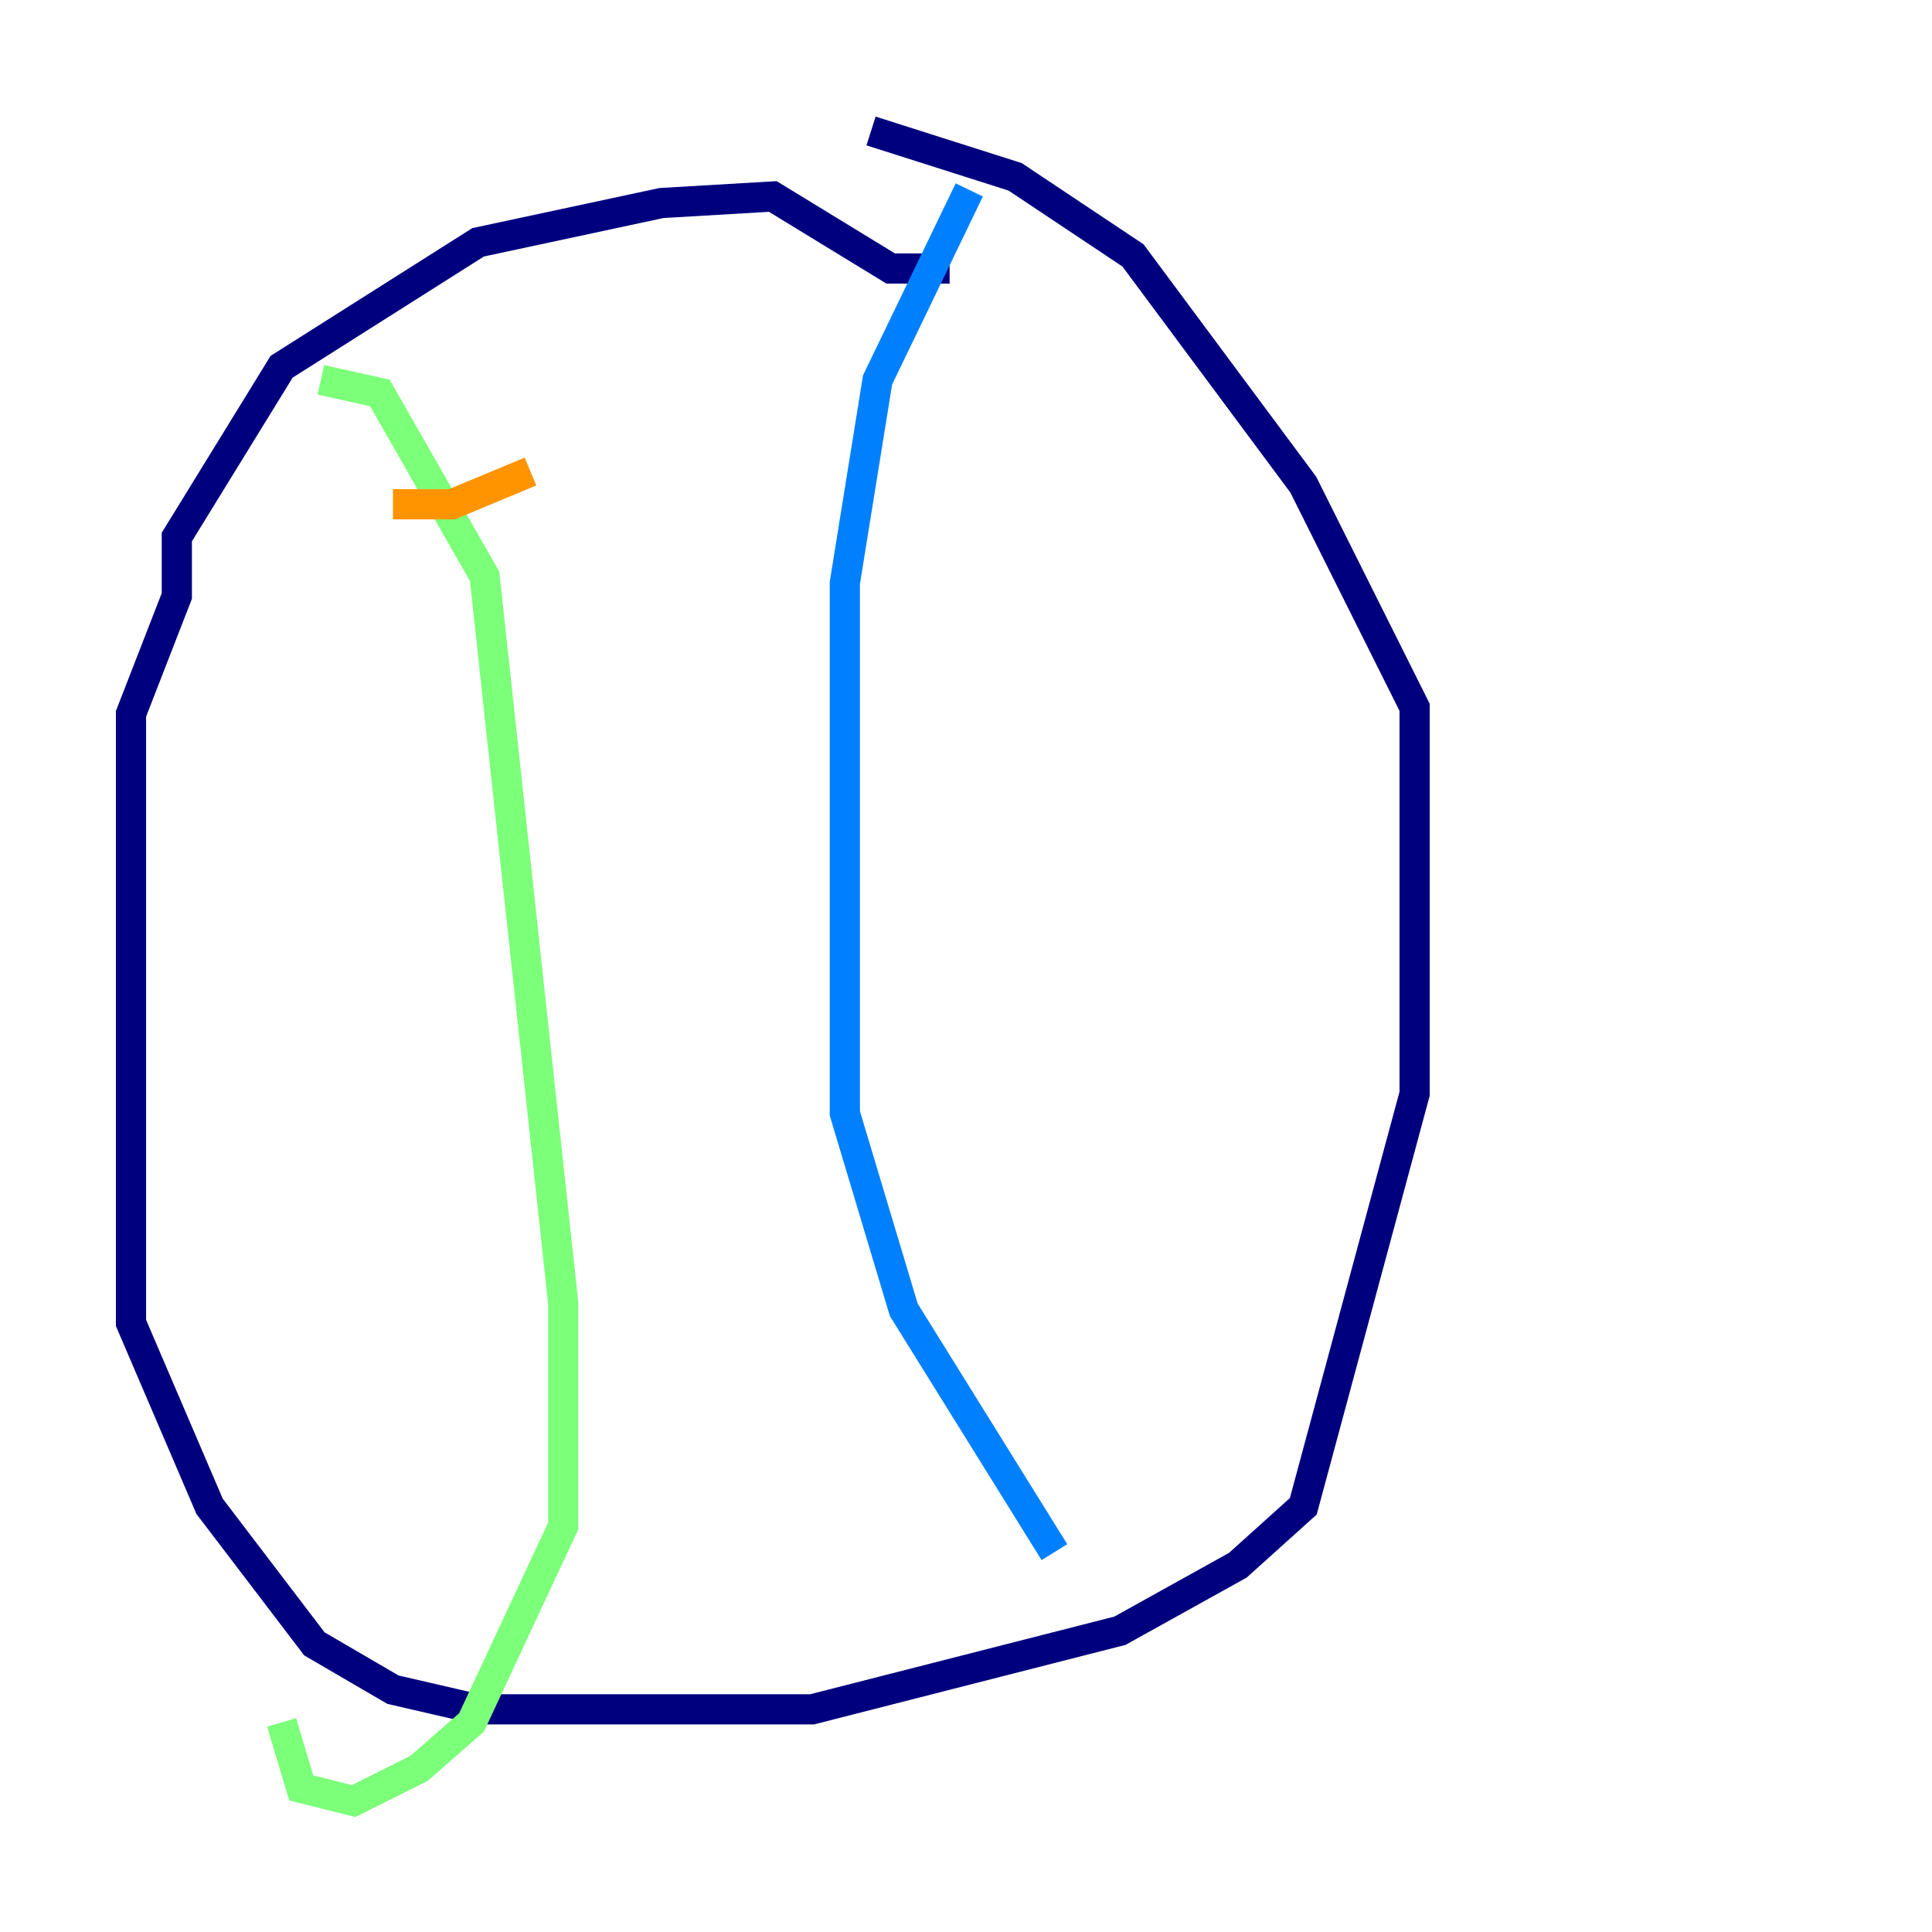 <?xml version="1.0" encoding="utf-8" ?>
<svg baseProfile="tiny" height="128" version="1.2" viewBox="0,0,128,128" width="128" xmlns="http://www.w3.org/2000/svg" xmlns:ev="http://www.w3.org/2001/xml-events" xmlns:xlink="http://www.w3.org/1999/xlink"><defs /><polyline fill="none" points="62.915,17.79 59.01,17.79 51.2,13.017 43.824,13.451 31.675,16.054 18.658,24.298 11.715,35.58 11.715,39.485 8.678,47.295 8.678,87.647 13.885,99.797 20.827,108.909 26.034,111.946 31.675,113.248 53.803,113.248 74.197,108.041 82.007,103.702 86.346,99.797 93.722,72.461 93.722,46.861 86.346,32.108 75.064,16.922 67.254,11.715 57.709,8.678" stroke="#00007f" stroke-width="2" /><polyline fill="none" points="64.217,12.583 58.142,25.166 55.973,38.617 55.973,73.763 59.878,86.78 69.858,102.834" stroke="#0080ff" stroke-width="2" /><polyline fill="none" points="21.261,25.166 25.166,26.034 32.108,38.183 37.315,86.346 37.315,101.098 31.241,114.115 27.77,117.153 23.43,119.322 19.959,118.454 18.658,114.115" stroke="#7cff79" stroke-width="2" /><polyline fill="none" points="26.034,33.41 29.939,33.41 35.146,31.241" stroke="#ff9400" stroke-width="2" /><polyline fill="none" points="23.864,43.39 23.864,43.39" stroke="#7f0000" stroke-width="2" /></svg>